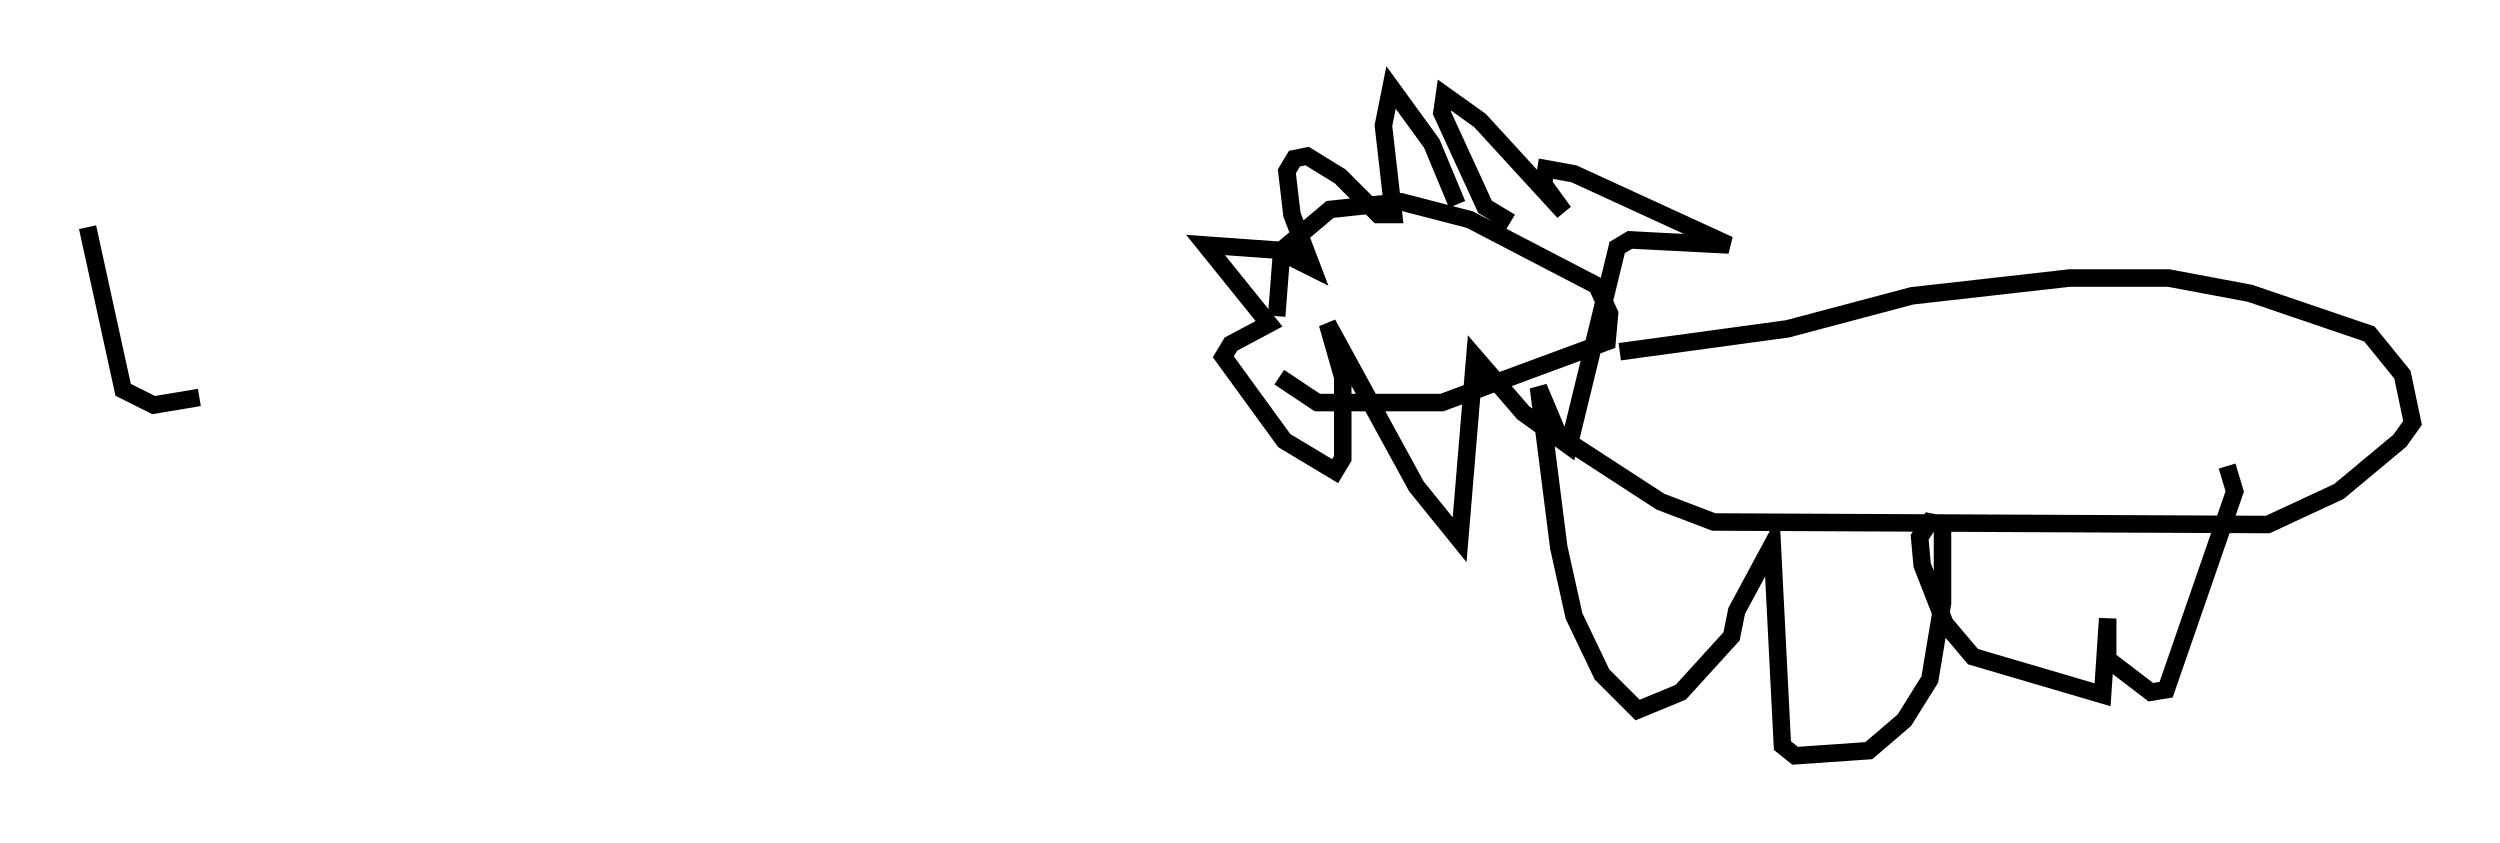 <?xml version="1.0" encoding="utf-8" ?>
<svg baseProfile="full" height="48.201" version="1.1" width="142.905" xmlns="http://www.w3.org/2000/svg" xmlns:ev="http://www.w3.org/2001/xml-events" xmlns:xlink="http://www.w3.org/1999/xlink"><defs /><rect fill="white" height="48.201" width="142.905" x="0" y="0" /><path d="M76.173, 21.704 m-3.196, -3.631 l0.291, -3.777 2.76, -2.324 l4.067, -0.436 3.922, 1.017 l7.263, 3.777 0.726, 1.598 l-0.145, 1.598 -9.441, 3.486 l-7.117, 0.0 -2.179, -1.453 m10.168, -9.877 l-1.453, -3.486 -2.324, -3.196 l-0.436, 2.179 0.581, 5.084 l-0.872, 0.0 -2.179, -2.179 l-1.888, -1.162 -0.726, 0.145 l-0.436, 0.726 0.291, 2.469 l1.162, 3.05 -2.034, -1.017 l-4.067, -0.291 3.631, 4.503 l-2.179, 1.162 -0.436, 0.726 l3.486, 4.793 2.905, 1.743 l0.436, -0.726 0.0, -4.648 l-0.872, -3.05 5.084, 9.296 l2.469, 3.05 0.872, -10.458 l2.76, 3.196 2.615, 1.888 l2.76, -11.33 0.726, -0.436 l5.665, 0.291 -8.86, -4.067 l-1.598, -0.291 -0.145, 0.872 l1.162, 1.598 -4.793, -5.229 l-2.034, -1.453 -0.145, 1.017 l2.469, 5.374 1.453, 0.872 m6.246, 7.408 l9.587, -1.307 7.117, -1.888 l9.006, -1.017 5.665, 0.0 l4.648, 0.872 6.827, 2.324 l1.888, 2.324 0.581, 2.76 l-0.726, 1.017 -3.486, 2.905 l-4.067, 1.888 -31.665, -0.145 l-3.05, -1.162 -5.81, -3.777 l-1.162, -2.76 1.162, 9.151 l0.872, 3.922 1.598, 3.341 l2.034, 2.034 2.469, -1.017 l2.905, -3.196 0.291, -1.453 l2.034, -3.777 0.581, 11.475 l0.726, 0.581 4.212, -0.291 l2.034, -1.743 1.453, -2.324 l0.726, -4.358 0.0, -4.503 l-0.726, -0.145 -0.581, 0.872 l0.145, 1.598 1.307, 3.341 l1.598, 1.888 7.408, 2.179 l0.291, -4.358 0.0, 2.324 l2.469, 1.888 0.872, -0.145 l3.922, -11.33 -0.436, -1.453 m-122.301, -13.654 l2.034, 9.296 1.743, 0.872 l2.615, -0.436 " fill="none" stroke="black" stroke-width="1" /></svg>